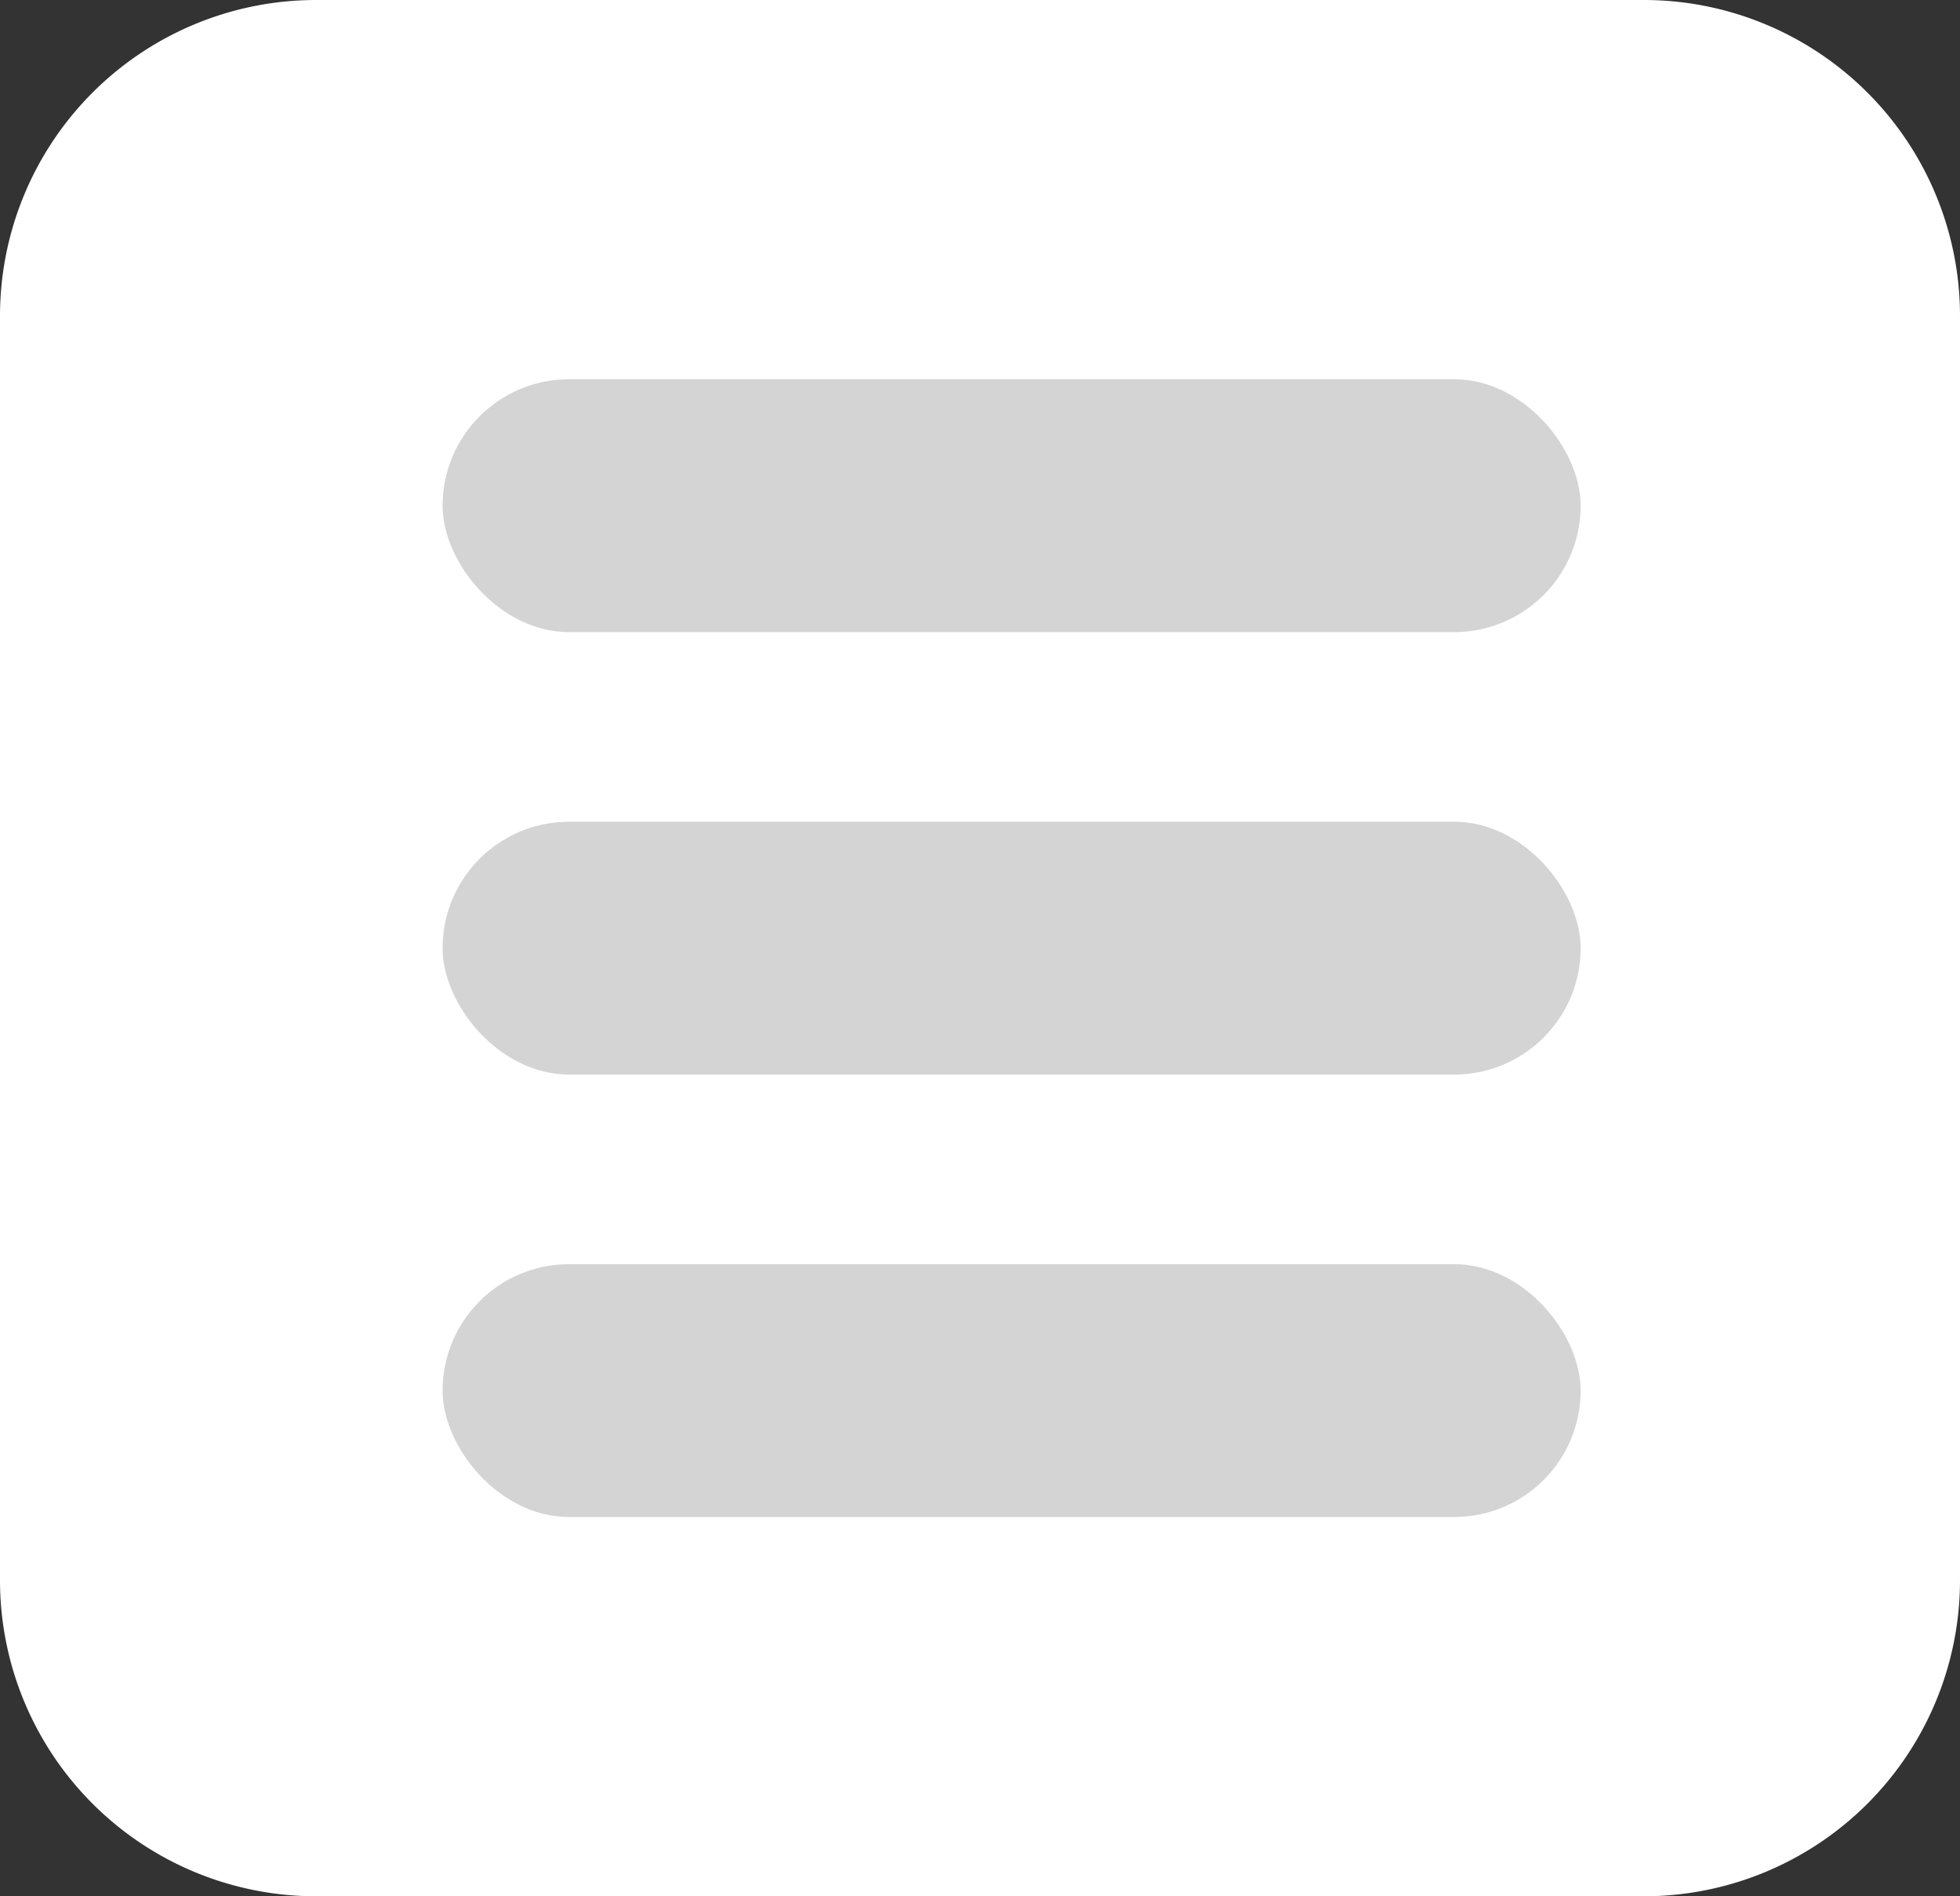 <svg xmlns="http://www.w3.org/2000/svg" width="31" height="30" viewBox="0 0 31 30">
  <rect x="0" y="0" width="31" height="30" fill="#333333" stroke="none"/>
  <g id="Group_161" data-name="Group 161" transform="translate(-447 -121)">
    <path id="Path_35" data-name="Path 35" d="M5,0H26a5,5,0,0,1,5,5V25a5,5,0,0,1-5,5H5a5,5,0,0,1-5-5V5A5,5,0,0,1,5,0Z" transform="translate(447 121)" fill="#fff"/>
    <g id="Group_122" data-name="Group 122" transform="translate(453.88 127.413)">
      <rect id="Rectangle_115" data-name="Rectangle 115" width="18" height="4" rx="2" transform="translate(0.12 -0.413)" fill="#d4d4d4"/>
      <rect id="Rectangle_116" data-name="Rectangle 116" width="18" height="4" rx="2" transform="translate(0.12 6.587)" fill="#d4d4d4"/>
      <rect id="Rectangle_117" data-name="Rectangle 117" width="18" height="4" rx="2" transform="translate(0.12 13.587)" fill="#d4d4d4"/>
    </g>
  </g>
</svg>
